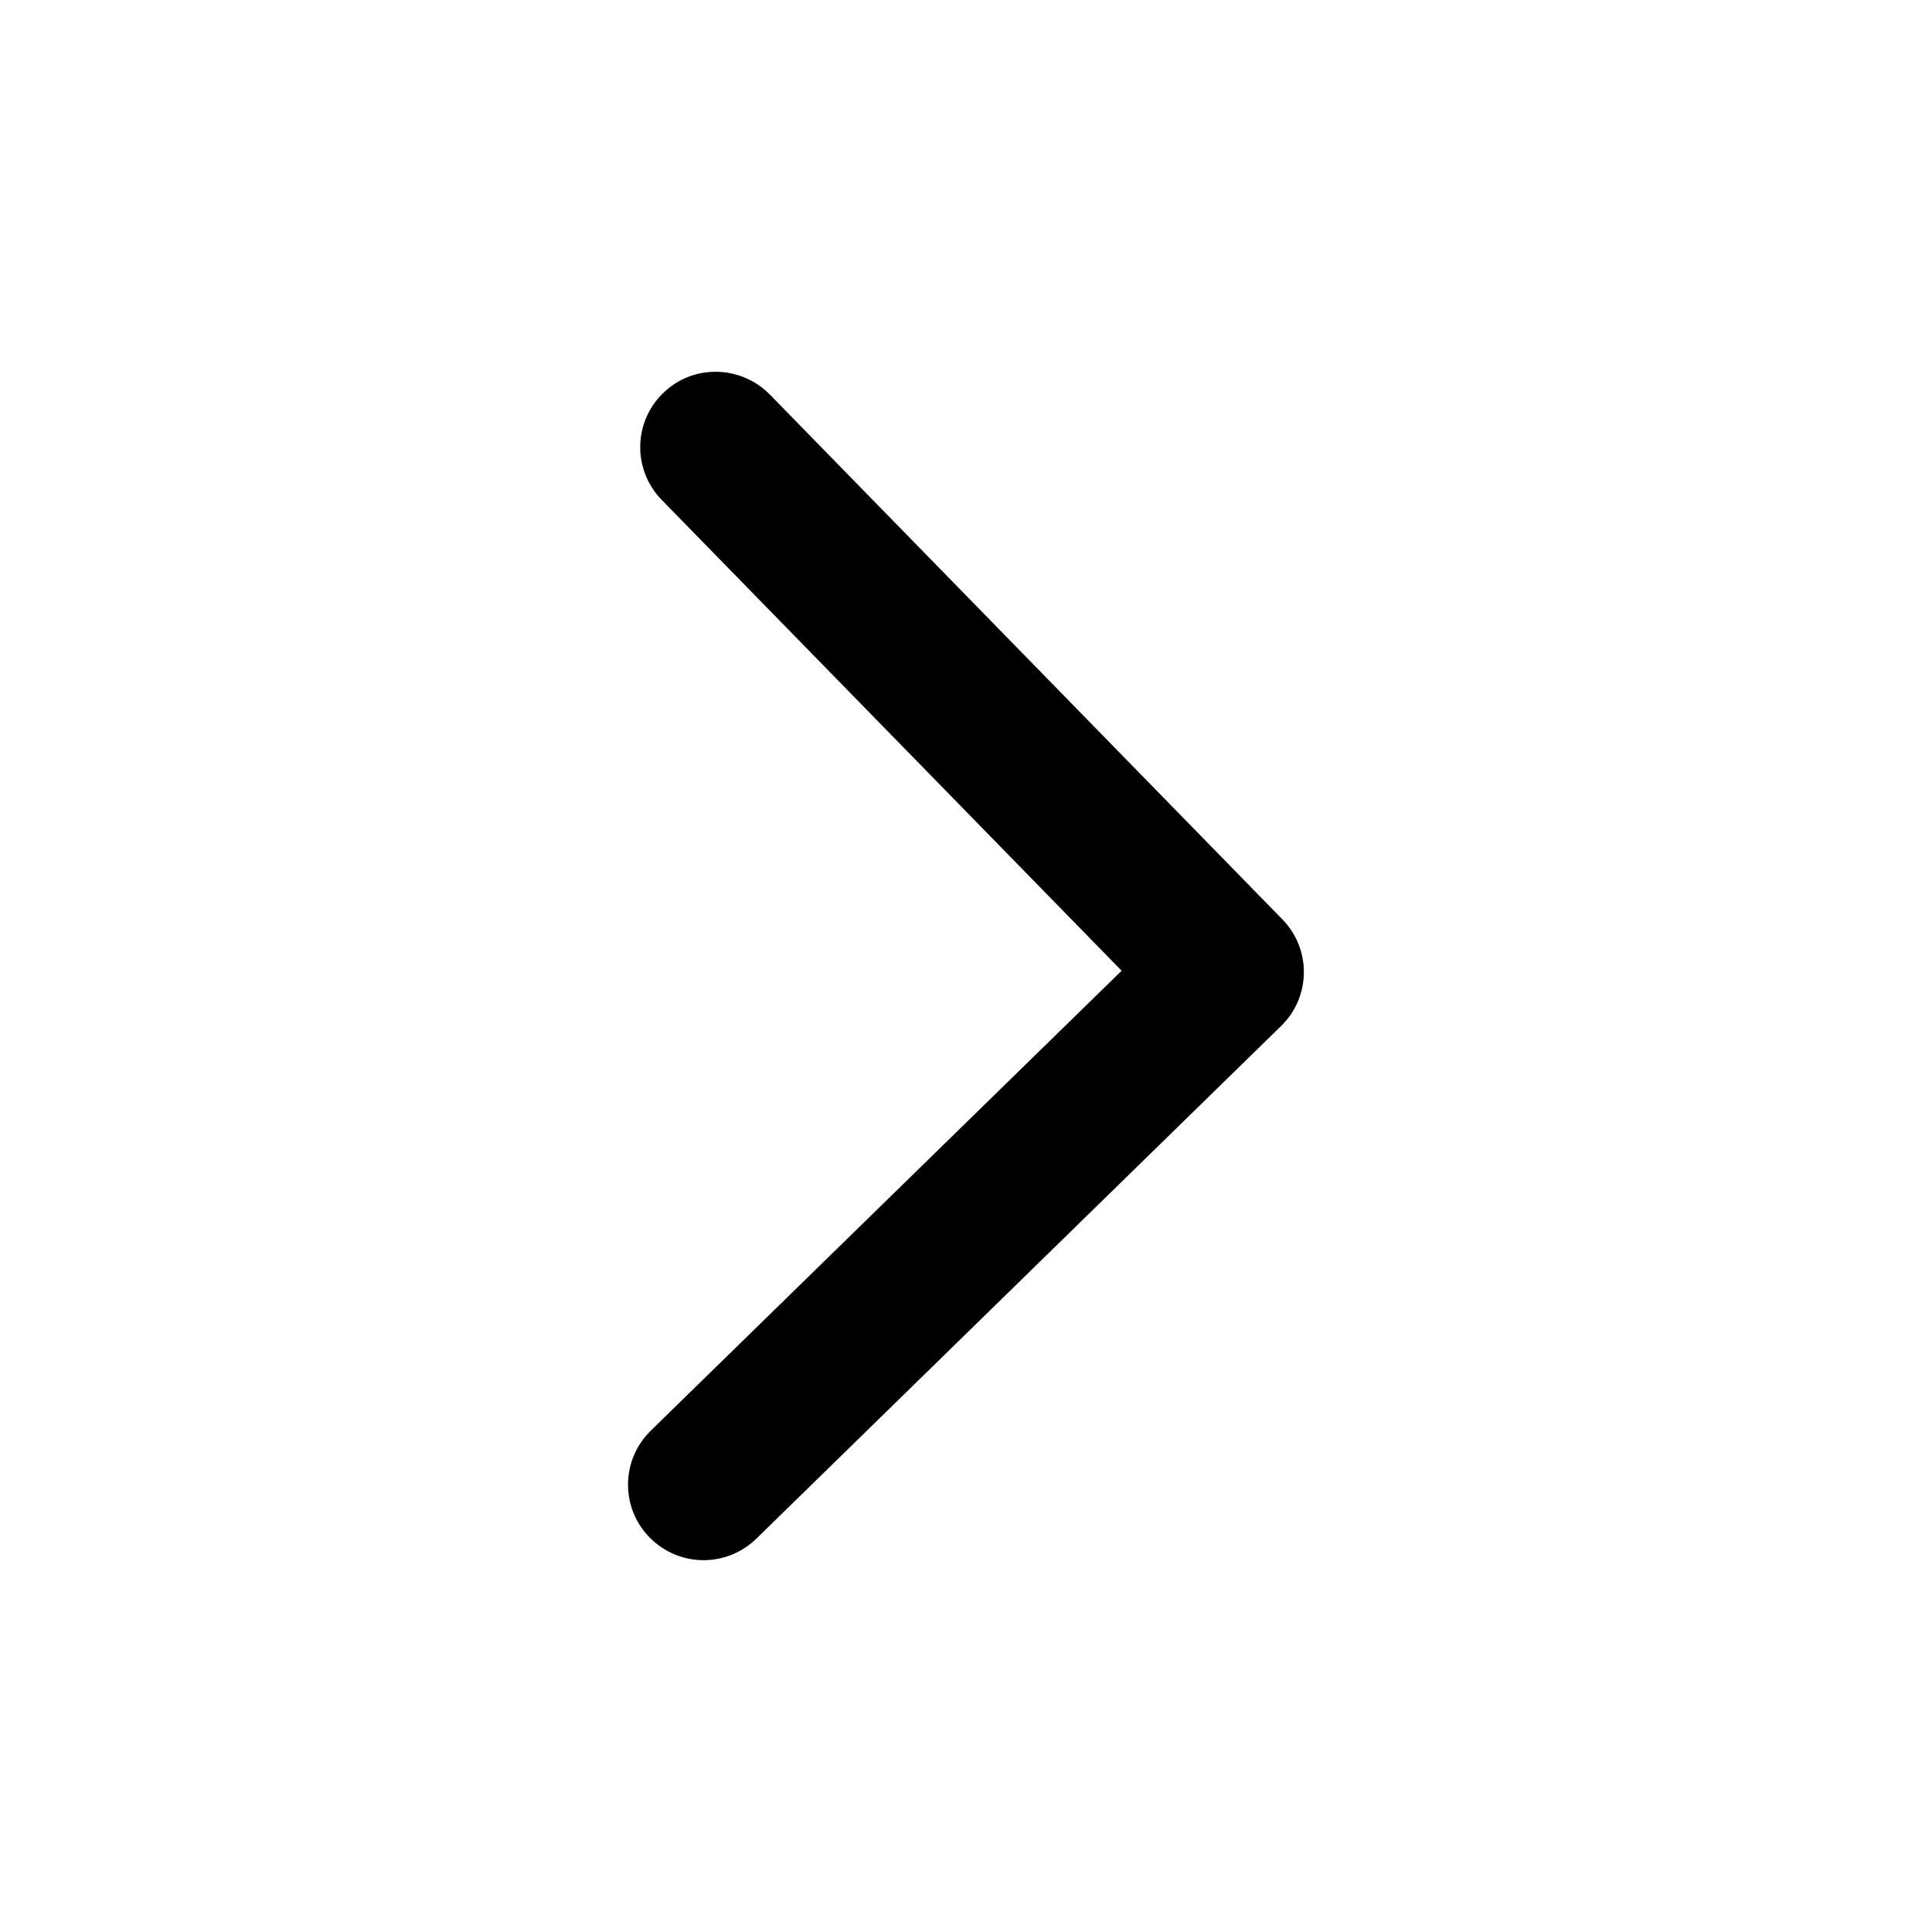<svg class="arrow-icon" viewBox="0 0 20 20">
    <path fill="#000" d="M11.611,10.049l-4.76-4.873c-0.303-0.31-0.297-0.804,0.012-1.105c0.309-0.304,0.803-0.293,1.105,0.012l5.306,5.433c0.304,0.31,0.296,0.805-0.012,1.105L7.83,15.928c-0.152,0.148-0.35,0.223-0.547,0.223c-0.203,0-0.406-0.08-0.559-0.236c-0.303-0.309-0.295-0.803,0.012-1.104L11.611,10.049z"></path>
</svg>
